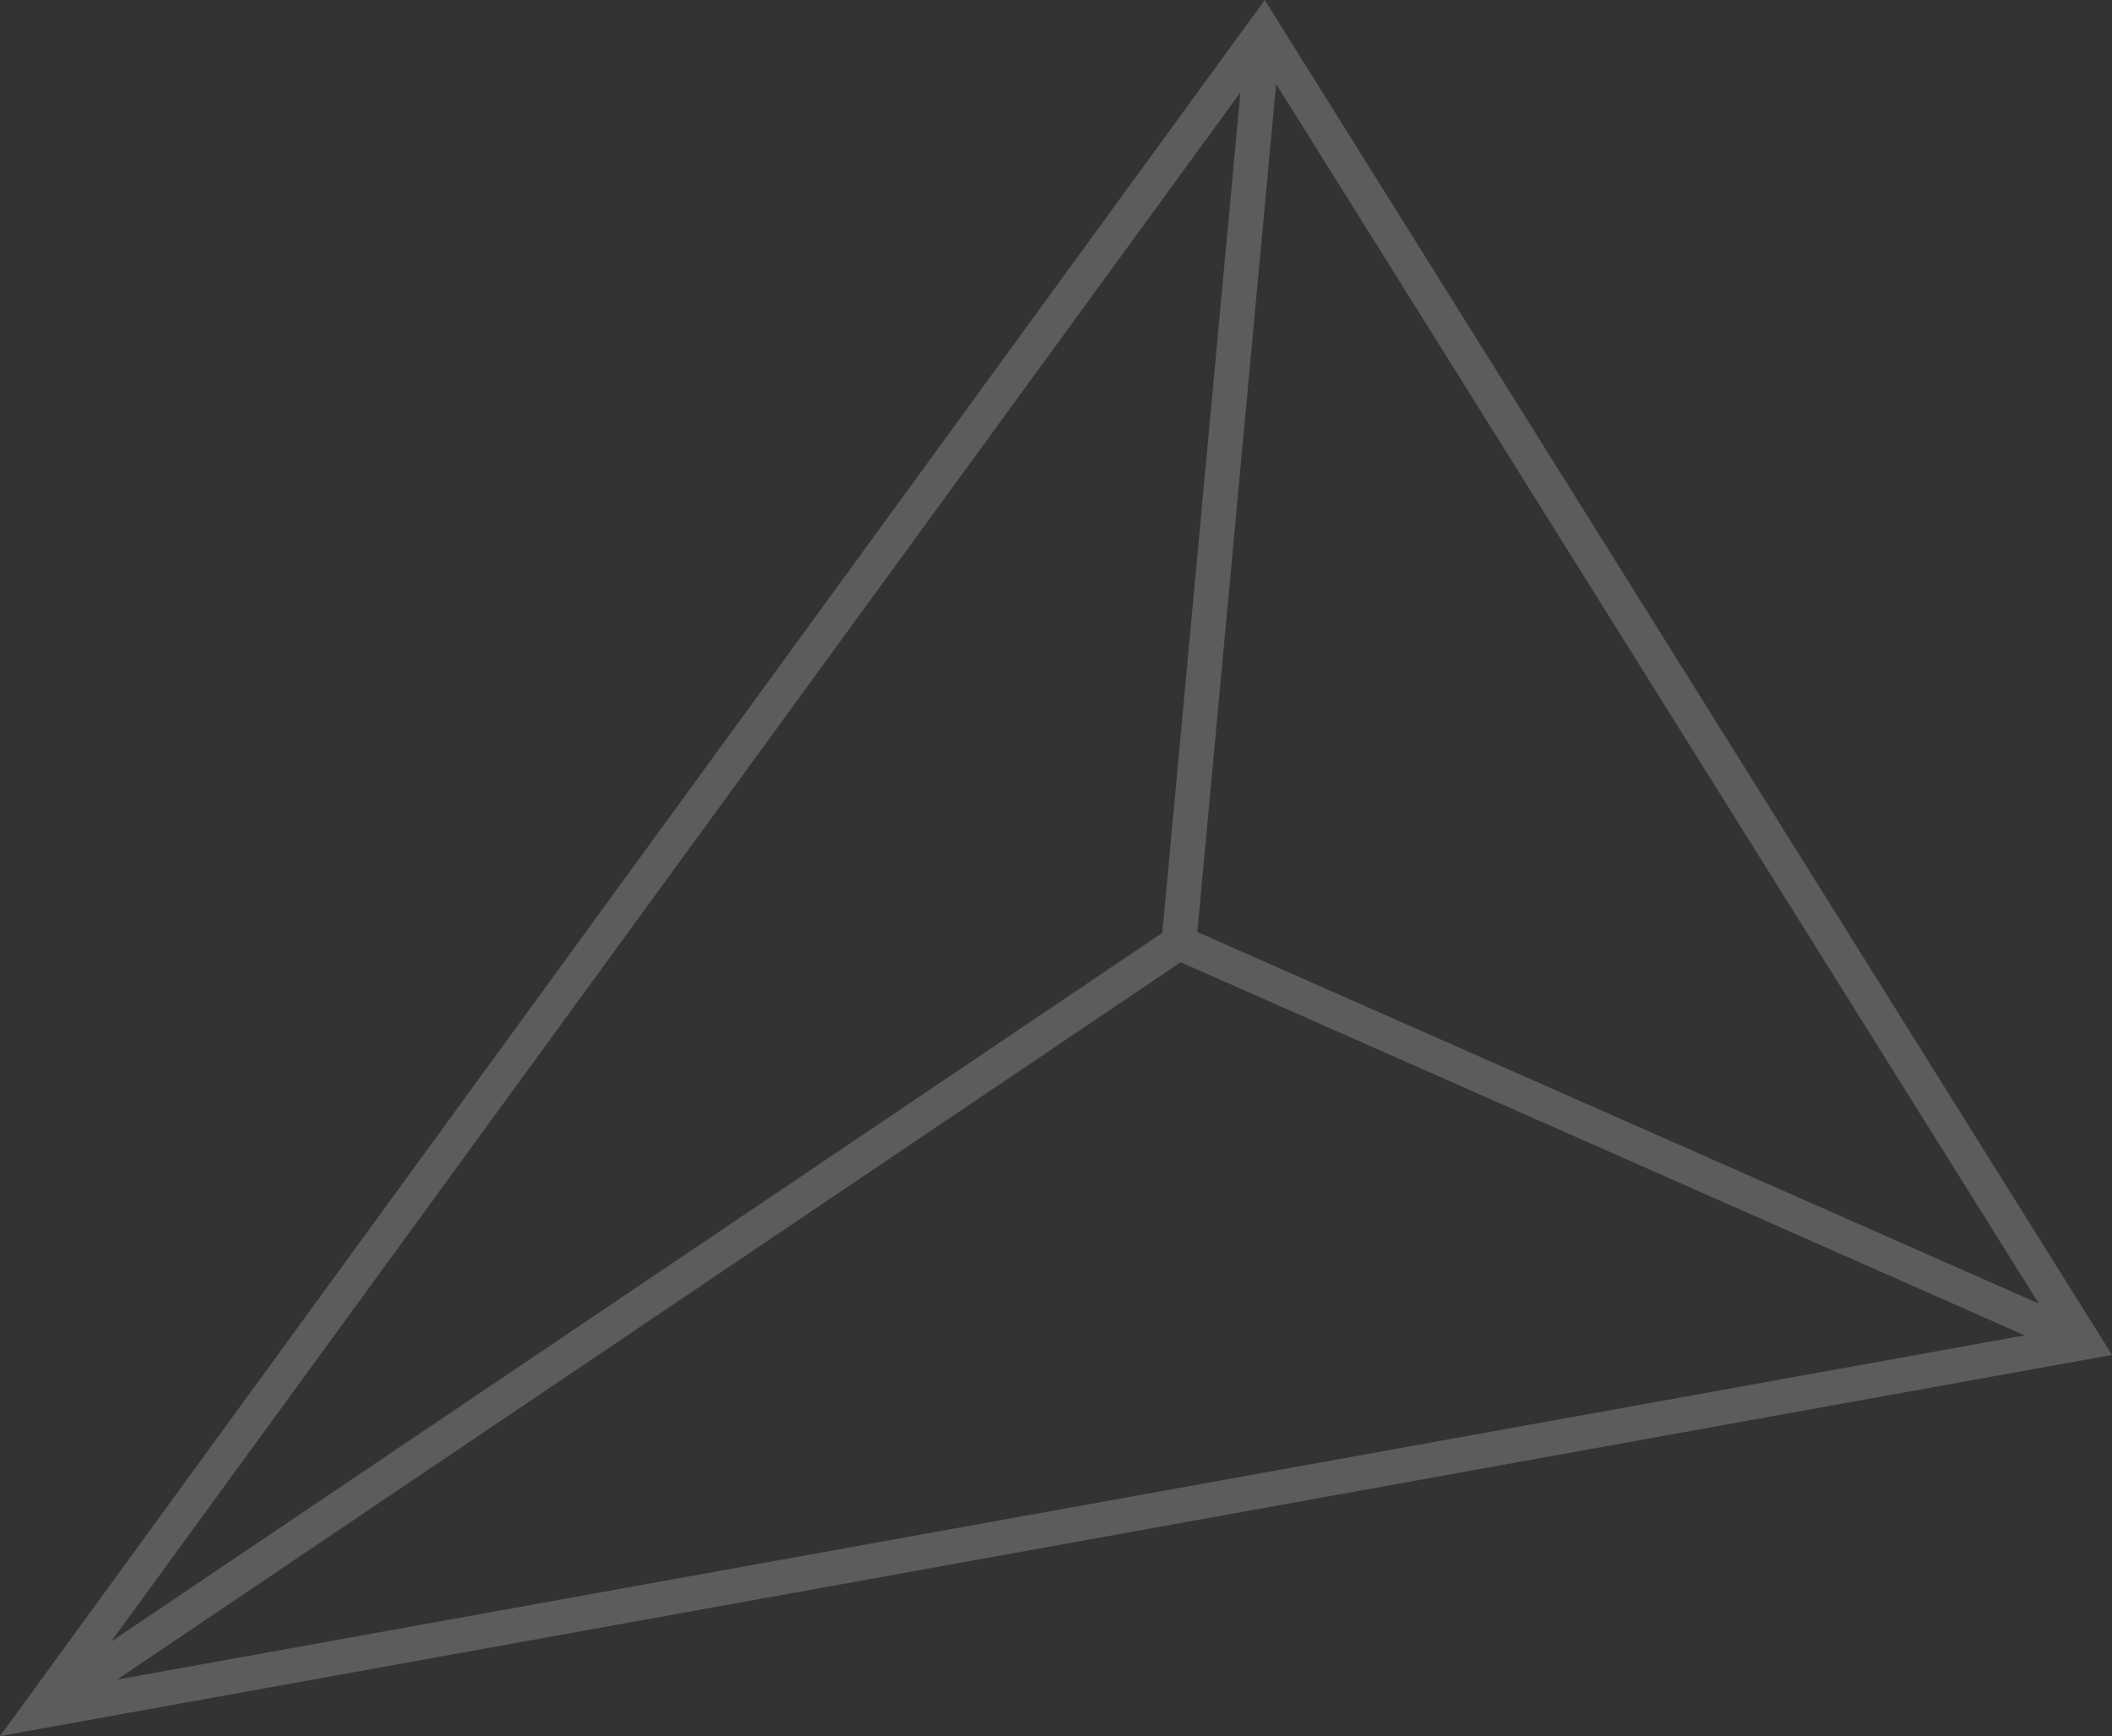 <svg xmlns="http://www.w3.org/2000/svg" width="220.9" height="181.59" viewBox="0 0 220.9 181.59">
  <rect x="0" y="0" width="220.9" height="181.59" fill="#333333" stroke="none"/>
  <defs>
    <style>
      .cls-1 {
        fill: none;
        stroke: #fff;
        stroke-miterlimit: 10;
        stroke-width: 2px;
        opacity: 0.2;
      }
    </style>
  </defs>
  <title>Recurso 14</title>
  <g id="Capa_2" data-name="Capa 2">
    <g id="Capa_6" data-name="Capa 6">
      <path class="cls-1" d="M219.27,141,132.22,1.79,2.28,180.16Zm-3.45-2.42L124.17,98.11l8.58-92.37ZM131.07,6.14l-8.55,92L7.46,175.72ZM7.74,177.51l115.65-78,91.77,40.57Z"/>
    </g>
  </g>
</svg>
